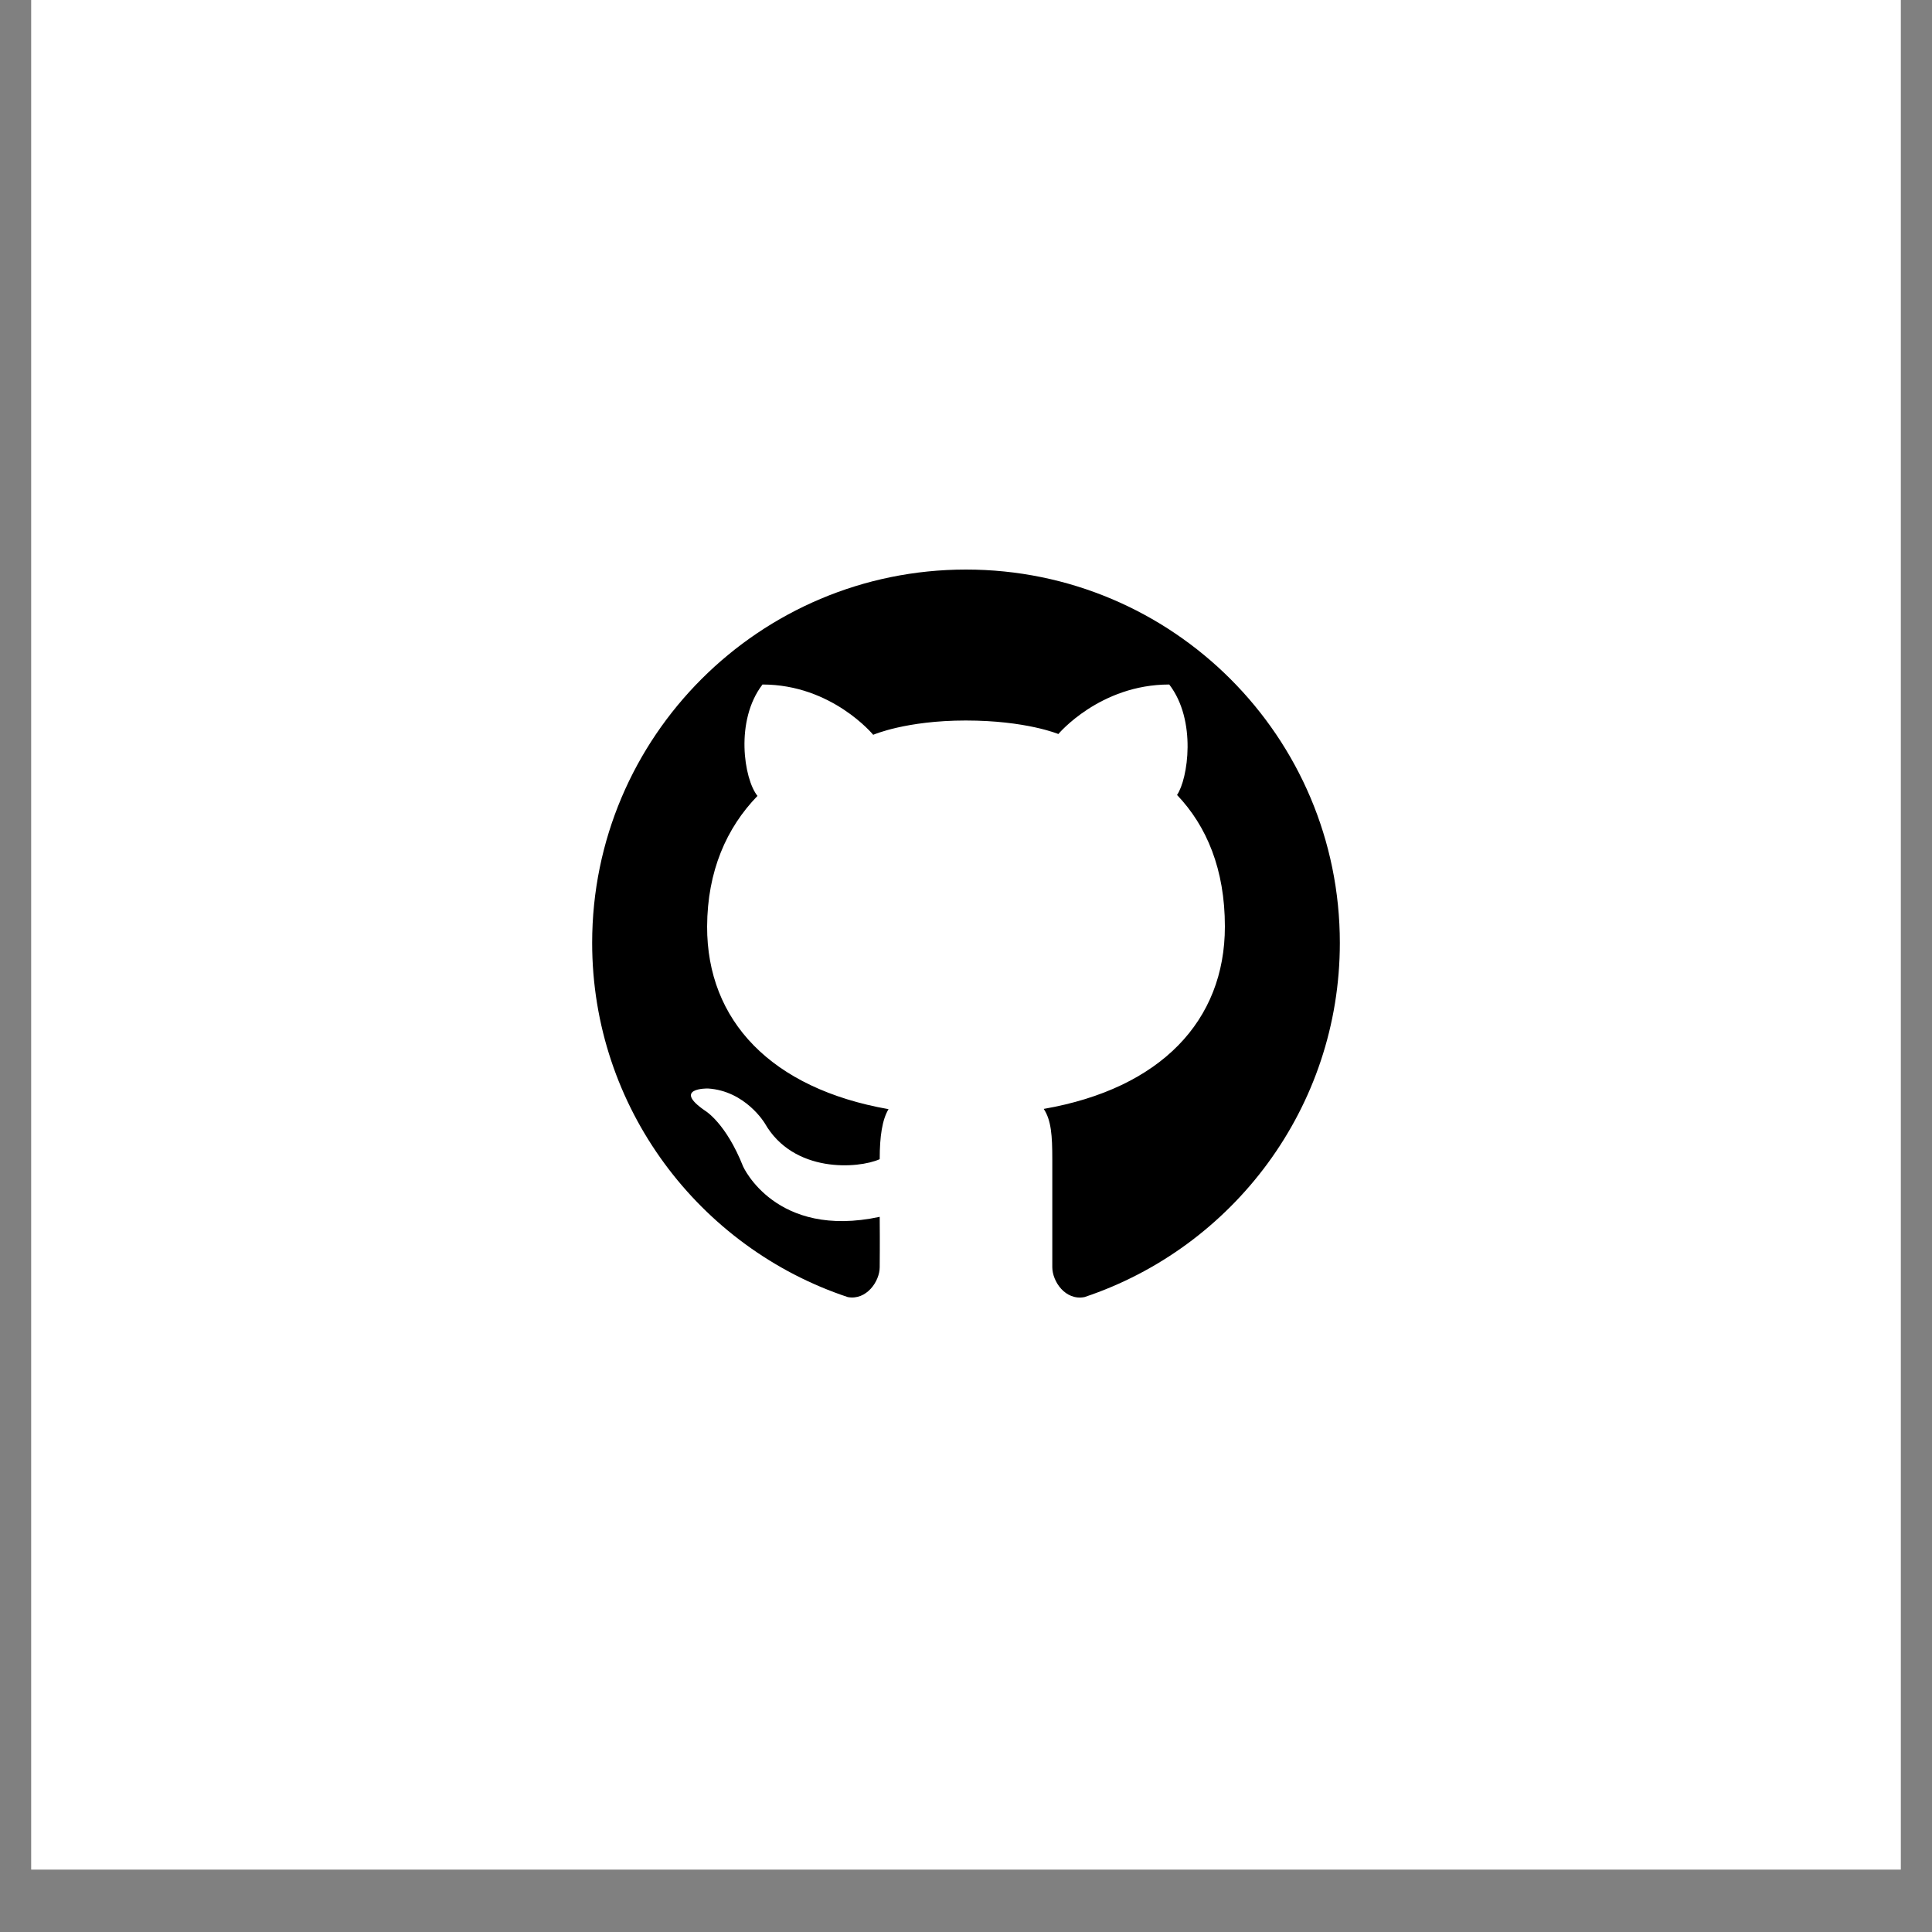 <svg xmlns="http://www.w3.org/2000/svg" width="30" viewBox="0 0 30 30" height="30" version="1.0"><rect x="0" y="0" width="30" height="30" fill="#808080" stroke="none"/><defs><clipPath id="a"><path d="M 0.484 0 L 29.516 0 L 29.516 29.031 L 0.484 29.031 Z M 0.484 0"/></clipPath><clipPath id="b"><path d="M 9.195 8.711 L 20.805 8.711 L 20.805 20.324 L 9.195 20.324 Z M 9.195 8.711"/></clipPath></defs><g clip-path="url(#a)"><path fill="#FFF" d="M 0.484 0 L 29.516 0 L 29.516 29.031 L 0.484 29.031 Z M 0.484 0"/></g><g clip-path="url(#b)"><path d="M 15 8.844 C 11.793 8.844 9.195 11.441 9.195 14.641 C 9.195 17.199 10.859 19.375 13.164 20.141 C 13.453 20.195 13.66 19.898 13.66 19.676 C 13.66 19.539 13.664 19.375 13.66 18.895 C 12.043 19.242 11.539 18.113 11.539 18.113 C 11.273 17.441 10.953 17.25 10.953 17.25 C 10.426 16.891 10.992 16.902 10.992 16.902 C 11.574 16.938 11.875 17.441 11.875 17.441 C 12.32 18.223 13.328 18.148 13.66 18 C 13.66 17.645 13.699 17.387 13.797 17.223 C 11.973 16.902 10.977 15.848 10.98 14.387 C 10.984 13.527 11.281 12.855 11.762 12.359 C 11.551 12.098 11.41 11.188 11.84 10.629 C 12.918 10.629 13.559 11.41 13.559 11.41 C 13.559 11.41 14.066 11.188 14.996 11.188 C 15.934 11.188 16.434 11.398 16.434 11.398 C 16.434 11.398 17.078 10.629 18.156 10.629 C 18.586 11.188 18.445 12.098 18.277 12.344 C 18.738 12.828 19.02 13.5 19.02 14.387 C 19.02 15.848 18.027 16.902 16.207 17.219 C 16.324 17.395 16.34 17.637 16.34 18 C 16.34 18.773 16.34 19.484 16.34 19.676 C 16.34 19.898 16.543 20.199 16.84 20.141 C 19.145 19.371 20.805 17.199 20.805 14.641 C 20.805 11.441 18.207 8.844 15 8.844 Z M 15 8.844"/></g></svg>